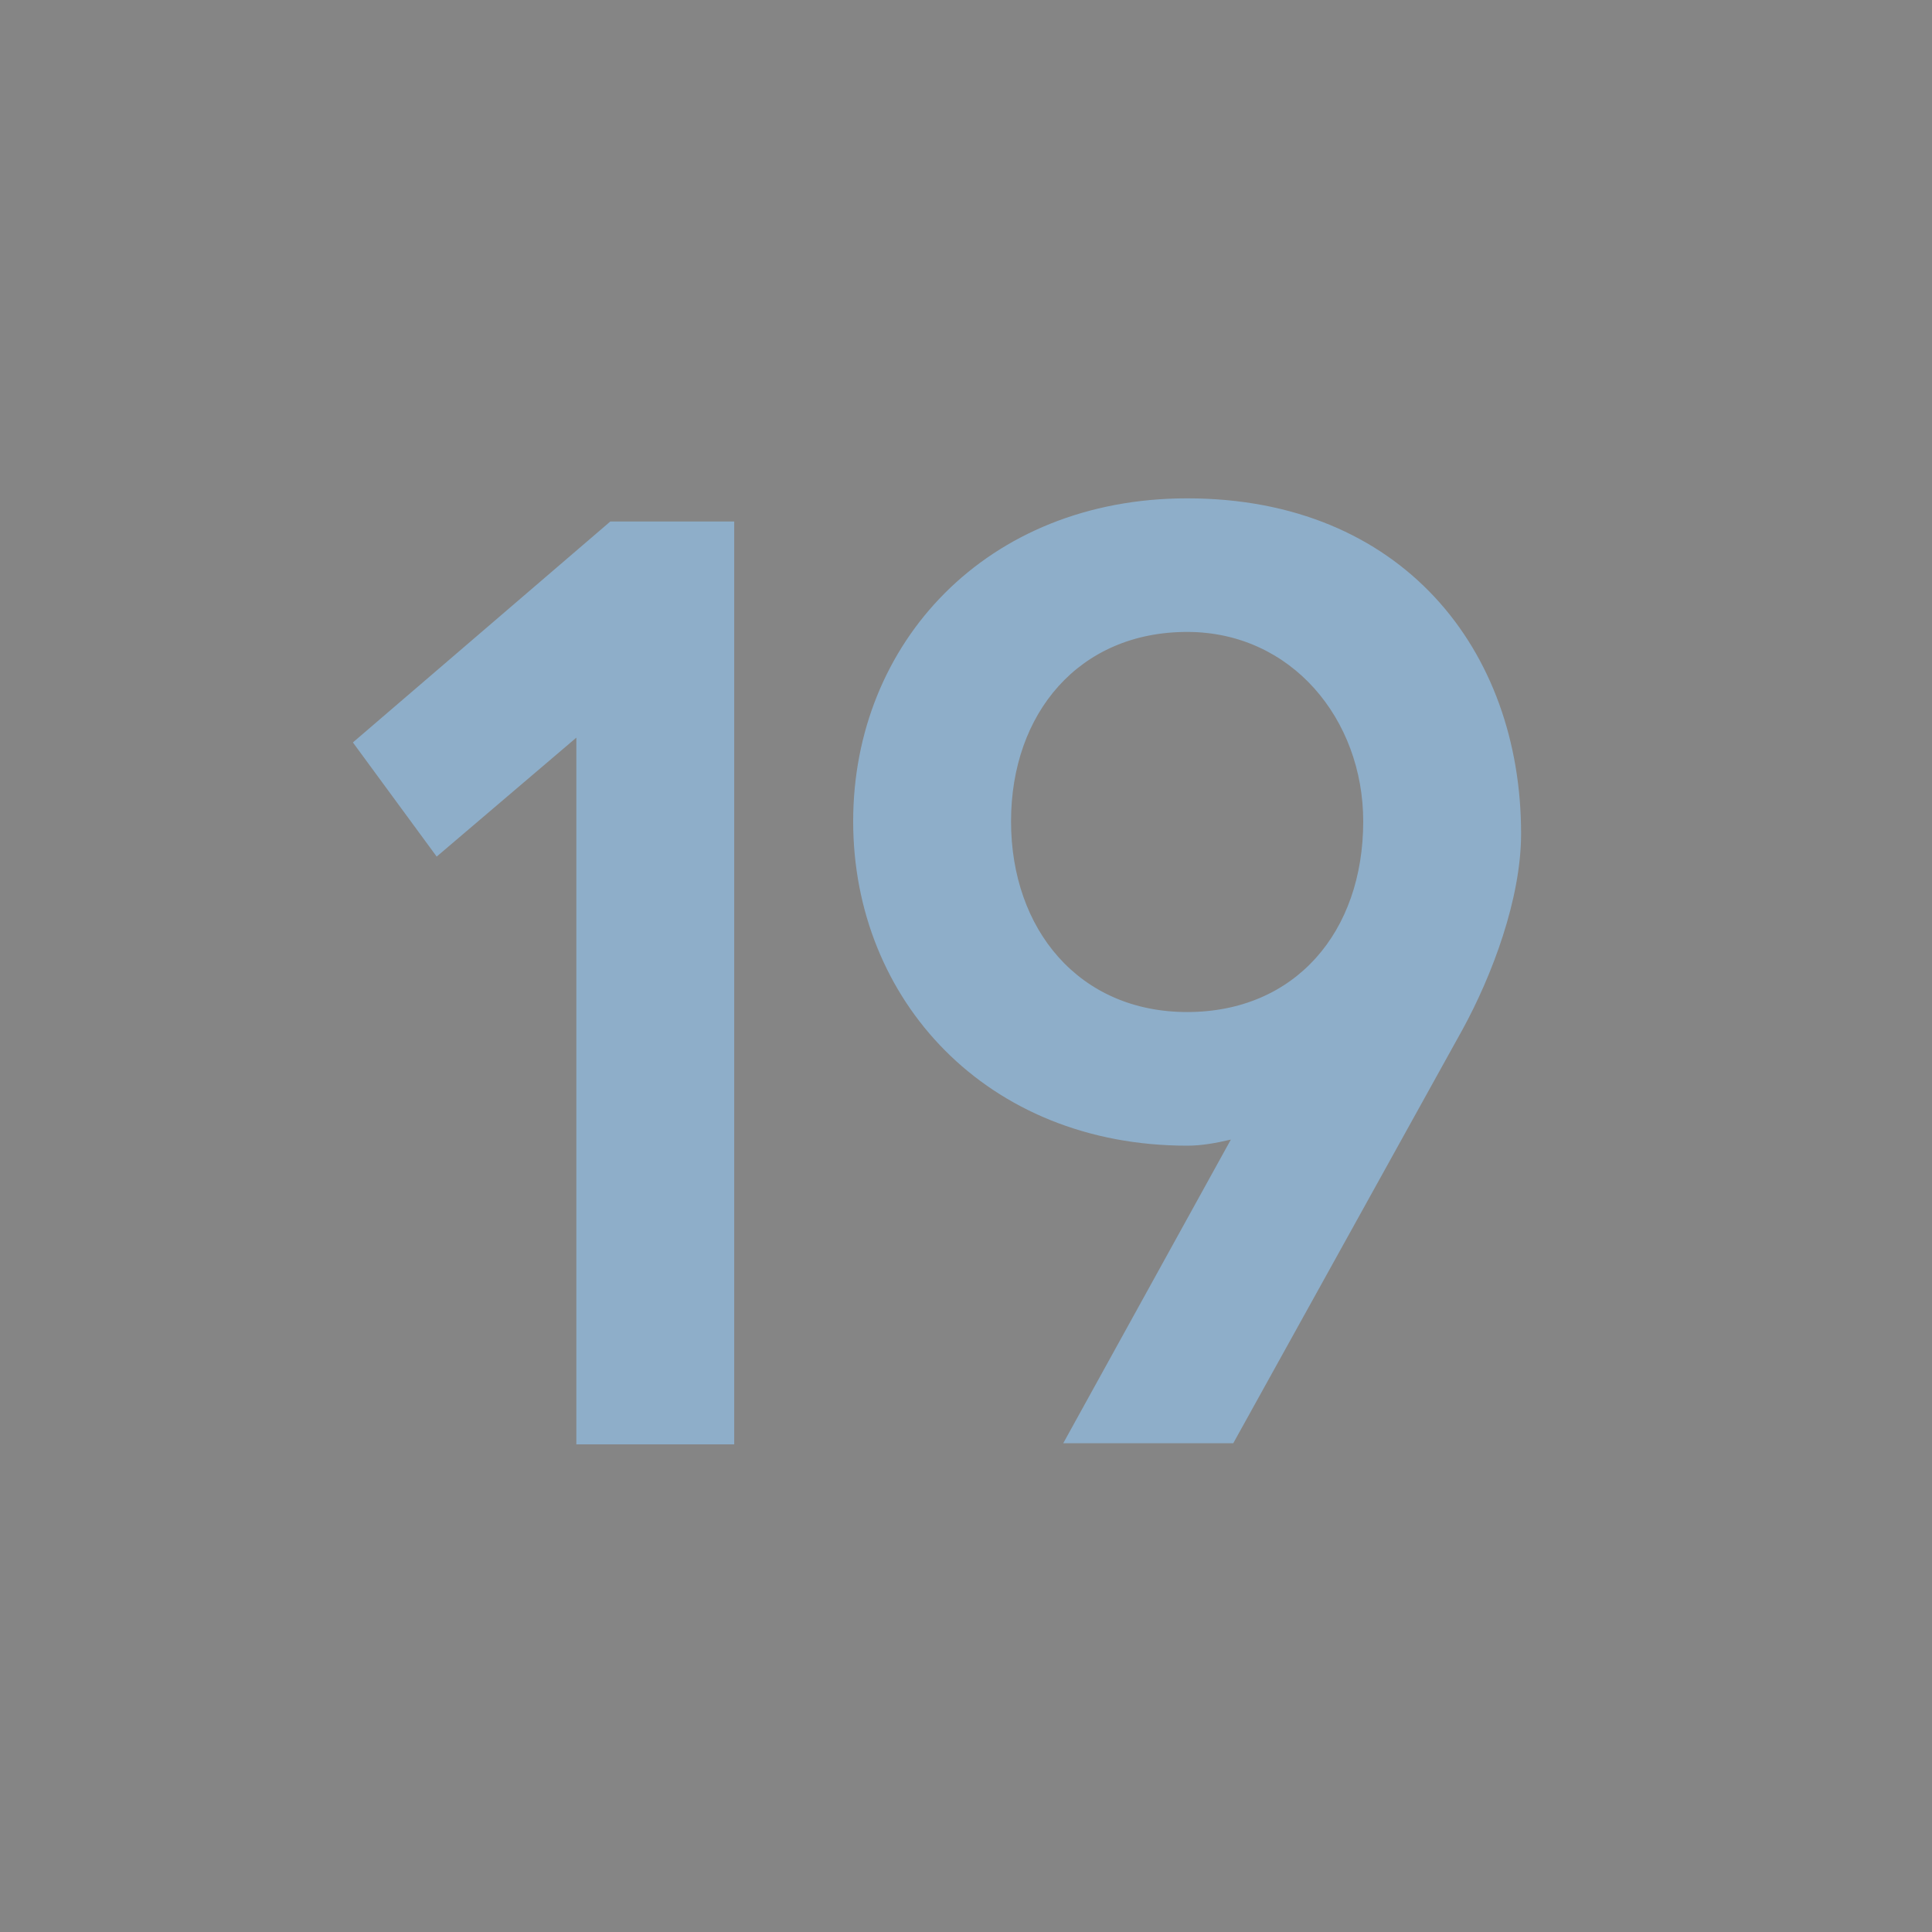<svg width="35" height="35" viewBox="0 0 35 35" fill="none" xmlns="http://www.w3.org/2000/svg">
<rect x="0" y="0" width="35" height="35" fill="#333333" stroke="none"/>
<rect width="35" height="35" fill="white" fill-opacity="0.4"/>
<path d="M6.393 13.45L7.911 15.518L10.441 13.363V26.166H13.301V9.447H11.057L6.393 13.45ZM21.506 9.028C17.876 9.028 15.456 11.646 15.456 14.88C15.456 18.114 17.876 20.755 21.506 20.755C21.77 20.755 22.012 20.71 22.298 20.645L19.262 26.145H22.342L26.5 18.642C27.028 17.674 27.556 16.288 27.556 15.101C27.556 11.778 25.4 9.028 21.506 9.028ZM24.696 14.88C24.696 16.883 23.464 18.334 21.506 18.334C19.548 18.334 18.316 16.838 18.316 14.88C18.316 12.922 19.548 11.448 21.506 11.448C23.398 11.448 24.696 13.033 24.696 14.88Z" fill="#8EAEC9"/>
</svg>
